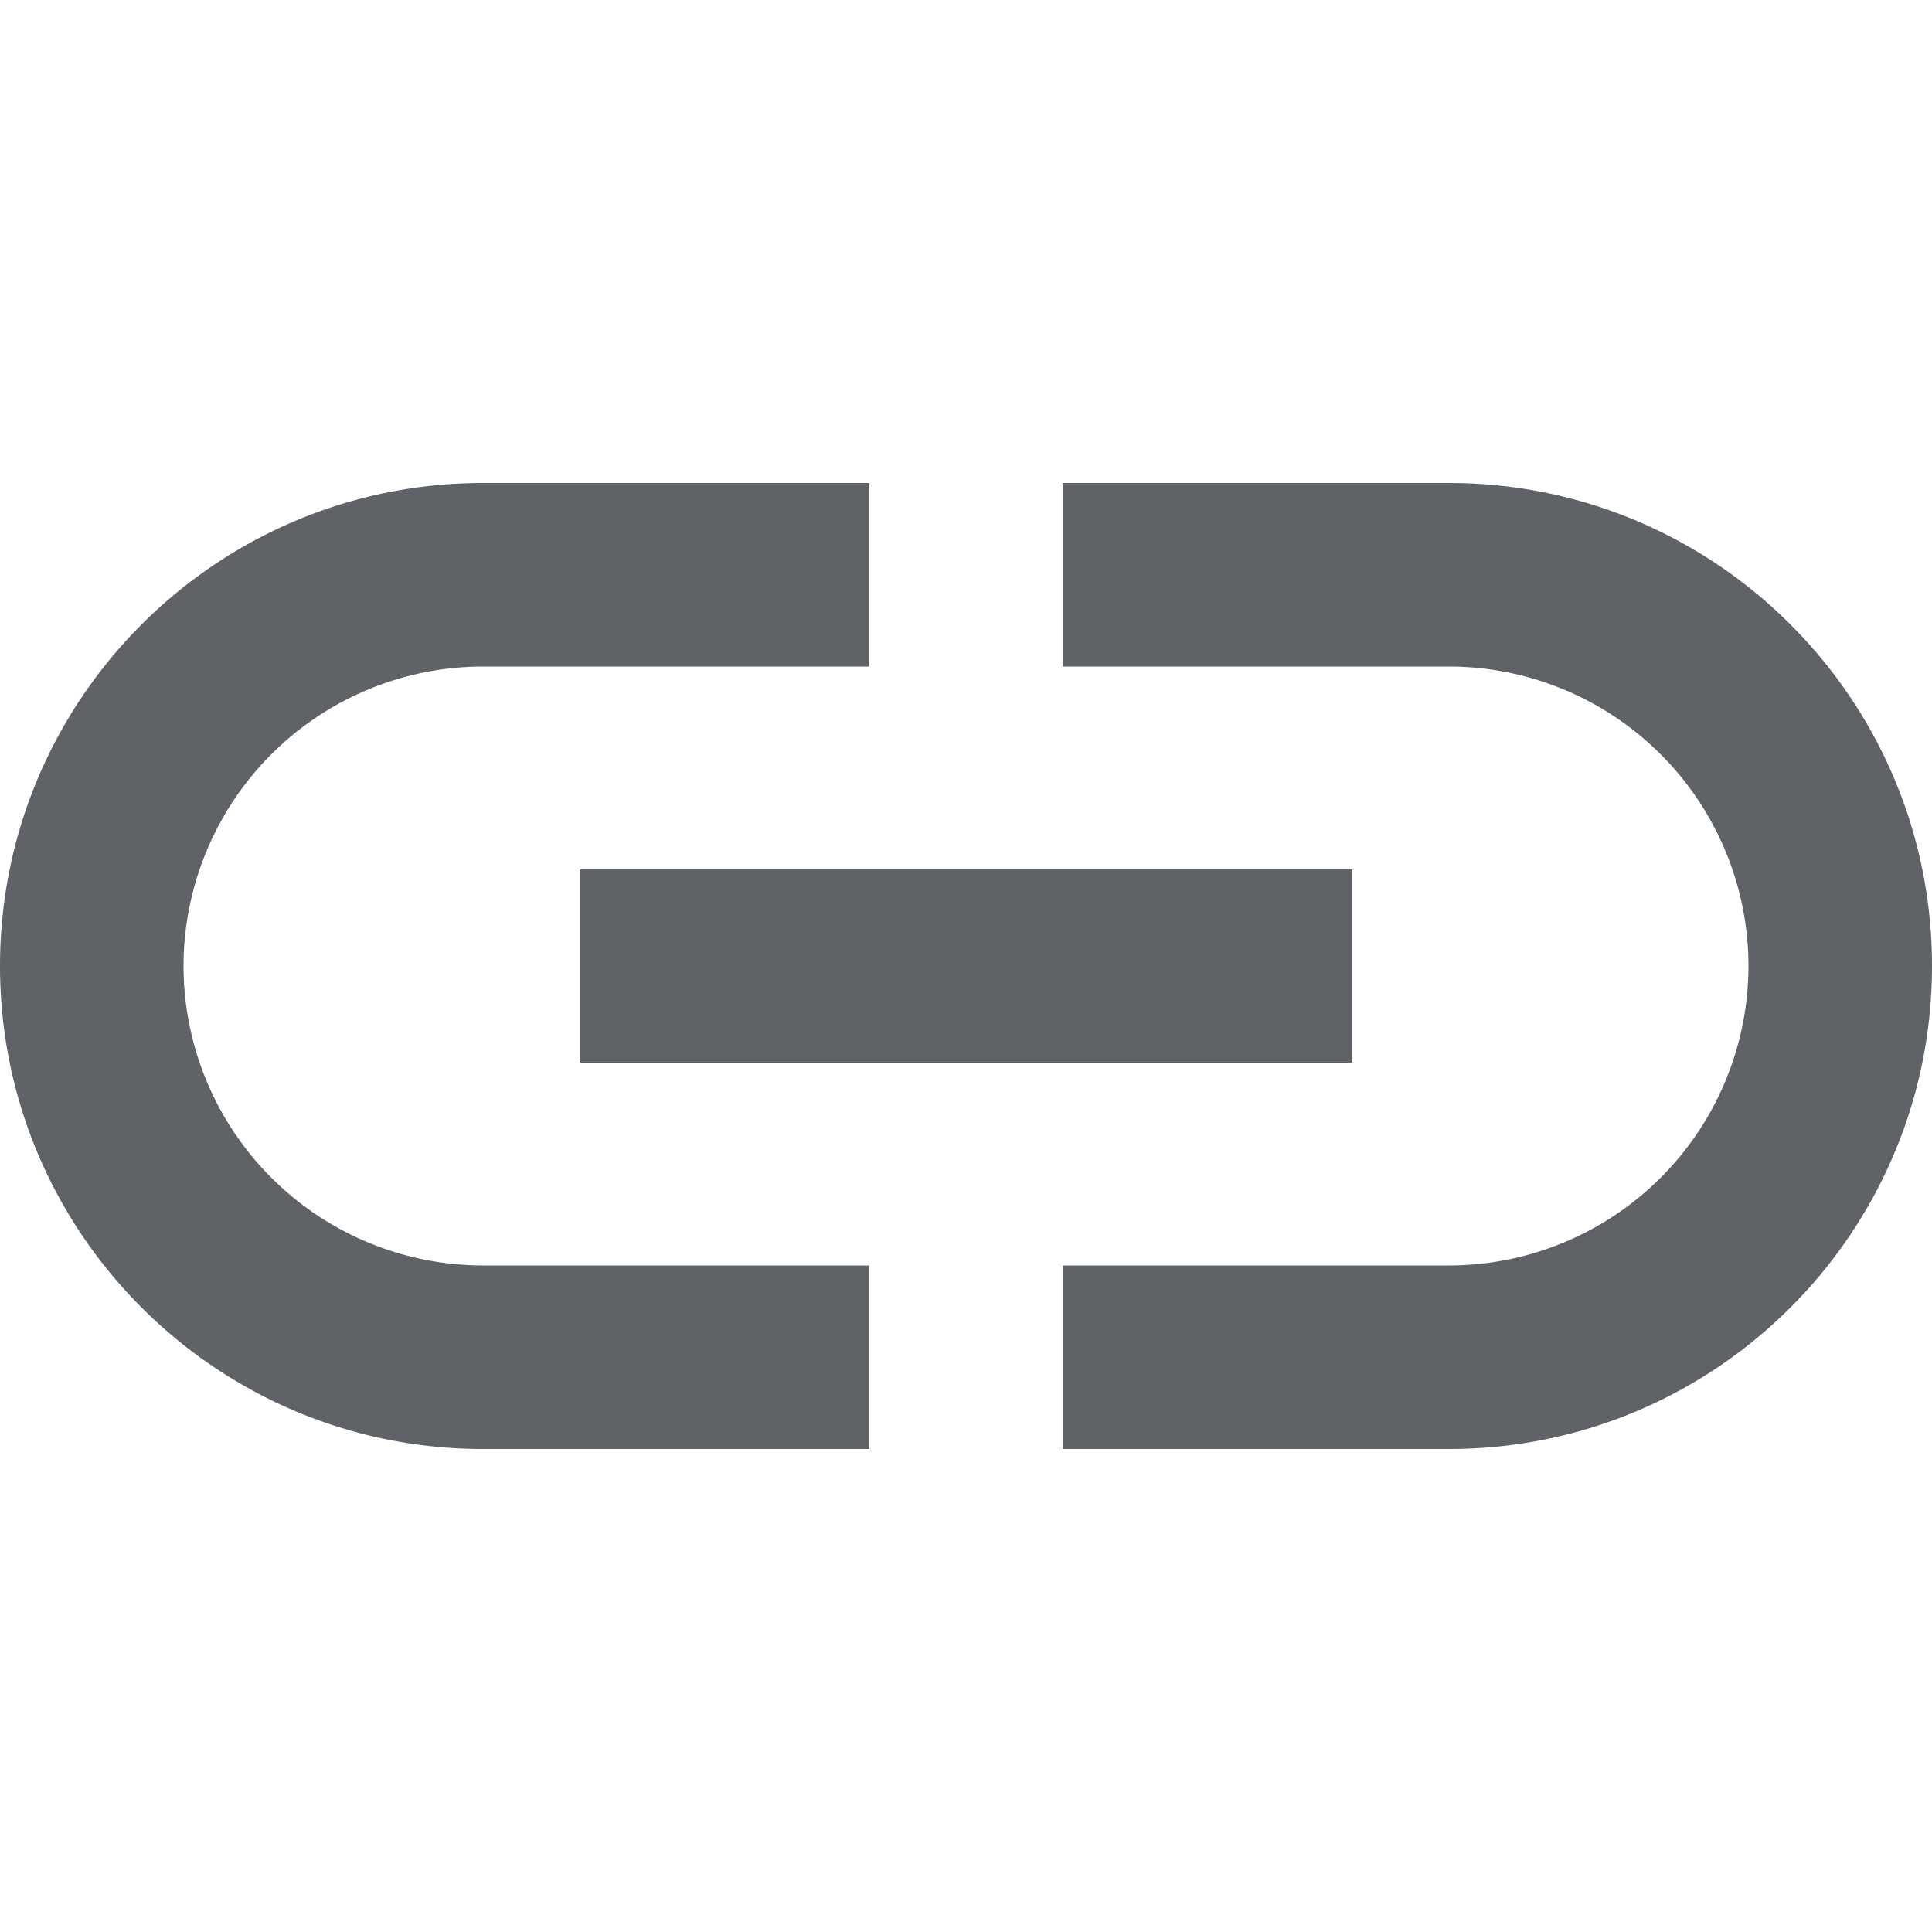 <svg xmlns="http://www.w3.org/2000/svg" width="16" height="16"><g fill="none" fill-rule="evenodd"><path d="M0 0h16v16H0z"/><path fill="#5F6368" fill-rule="nonzero" d="M1.52 8A2.482 2.482 0 0 1 4 5.52h3.2V4H4C1.792 4 0 5.792 0 8s1.792 4 4 4h3.2v-1.52H4A2.482 2.482 0 0 1 1.52 8zm3.28.8h6.4V7.2H4.8v1.6zM12 4H8.8v1.52H12A2.482 2.482 0 0 1 14.48 8 2.482 2.482 0 0 1 12 10.48H8.8V12H12c2.208 0 4-1.792 4-4s-1.792-4-4-4z"/></g></svg>